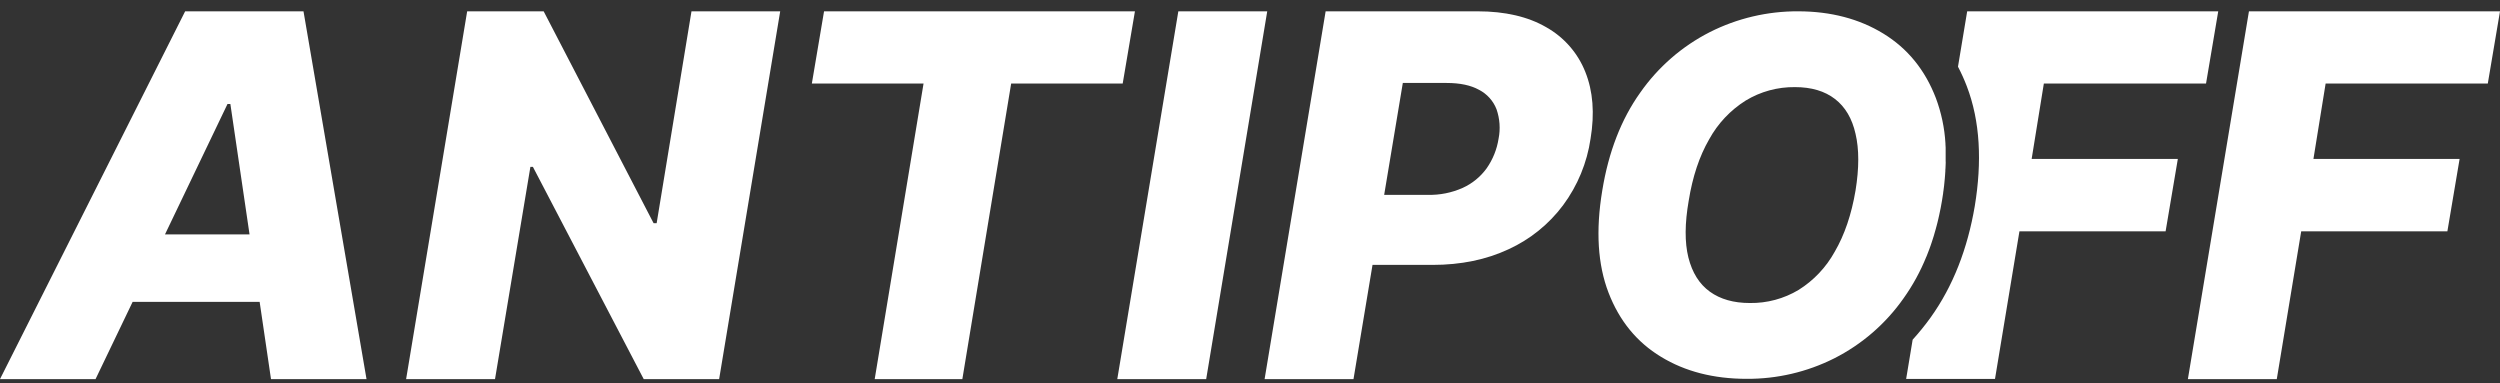 <svg width="150" height="23" viewBox="0 0 150 23" fill="none" xmlns="http://www.w3.org/2000/svg">
<rect x="0" y="0" width="150" height="23" fill="#333333" stroke="none"/>
<g clip-path="url(#clip0_417_265)">
<path d="M11.109 0.679L0 22.746H5.733L7.957 18.114H15.579L16.26 22.746H21.991L18.21 0.679H11.109ZM9.9 14.062L13.65 6.24H13.822L14.972 14.062H9.9Z" fill="#FFF"/>
<path d="M68.096 0.679H49.443L48.711 5.011H55.413L52.482 22.746H57.741L60.67 5.011H67.362L68.096 0.679Z" fill="#FFF"/>
<path d="M39.399 13.393H39.216L32.62 0.679H28.03L24.367 22.746H29.701L31.824 10.011H31.974L38.623 22.746H43.148L46.812 0.679H41.489L39.399 13.393Z" fill="#FFF"/>
<path d="M122.631 5.011H132.362L133.094 0.679H118.031L117.479 4.002C117.676 4.378 117.852 4.766 118.004 5.163C118.817 7.281 118.923 9.715 118.487 12.363C118.055 14.913 117.189 17.163 115.835 19.053C115.502 19.516 115.143 19.959 114.759 20.381L114.369 22.737H119.7L121.166 13.88H129.936L130.67 9.537H121.899L122.631 5.011Z" fill="#FFF"/>
<path d="M115.587 15.395C115.598 15.37 115.607 15.345 115.616 15.321C115.645 15.252 115.671 15.183 115.696 15.114C115.719 15.056 115.742 14.998 115.763 14.94C115.784 14.882 115.812 14.8 115.838 14.732C115.863 14.662 115.879 14.611 115.899 14.552C115.918 14.492 115.945 14.402 115.968 14.338L116.027 14.154L116.089 13.935L116.143 13.749C116.164 13.674 116.184 13.599 116.204 13.521C116.223 13.443 116.237 13.396 116.252 13.334C116.267 13.271 116.291 13.173 116.309 13.092C116.327 13.011 116.337 12.972 116.35 12.912C116.37 12.82 116.388 12.727 116.407 12.636C116.418 12.584 116.43 12.533 116.439 12.486C116.468 12.336 116.494 12.197 116.518 12.048C116.544 11.898 116.567 11.748 116.588 11.598C116.588 11.547 116.6 11.498 116.607 11.448C116.621 11.349 116.633 11.25 116.645 11.148L116.663 10.968C116.672 10.883 116.68 10.796 116.688 10.71C116.695 10.624 116.697 10.584 116.703 10.523C116.709 10.461 116.715 10.361 116.72 10.281C116.724 10.201 116.72 10.153 116.729 10.091C116.738 10.027 116.729 9.94 116.739 9.859C116.75 9.778 116.739 9.732 116.739 9.669C116.739 9.606 116.739 9.519 116.739 9.447C116.739 9.375 116.739 9.321 116.739 9.258C116.739 9.195 116.739 9.108 116.739 9.043C116.739 8.979 116.739 8.919 116.739 8.856C116.739 8.793 116.731 8.718 116.727 8.649C116.727 8.632 116.727 8.616 116.727 8.599C116.672 7.67 116.478 6.755 116.152 5.883C115.503 4.193 114.453 2.904 113.002 2.016C111.551 1.128 109.849 0.682 107.895 0.679C106.053 0.669 104.235 1.096 102.591 1.926C100.92 2.777 99.484 4.026 98.41 5.563C97.27 7.163 96.513 9.119 96.136 11.431C95.737 13.832 95.862 15.876 96.513 17.564C97.164 19.252 98.214 20.534 99.663 21.41C101.109 22.291 102.821 22.73 104.799 22.73C106.621 22.741 108.42 22.322 110.049 21.504C111.711 20.664 113.14 19.427 114.21 17.904C114.765 17.125 115.227 16.282 115.584 15.395H115.587ZM111.332 11.431C111.088 12.871 110.672 14.095 110.085 15.101C109.569 16.038 108.823 16.828 107.916 17.395C107.033 17.924 106.02 18.196 104.991 18.181C104.02 18.181 103.22 17.954 102.591 17.5C101.962 17.047 101.532 16.361 101.302 15.445C101.078 14.539 101.085 13.403 101.323 12.04C101.554 10.601 101.963 9.374 102.549 8.361C103.069 7.411 103.824 6.611 104.741 6.034C105.632 5.493 106.657 5.214 107.7 5.227C108.685 5.227 109.485 5.465 110.1 5.94C110.715 6.415 111.126 7.111 111.332 8.029C111.55 8.95 111.55 10.085 111.332 11.431Z" fill="#FFF"/>
<path d="M70.7 0.679L67.037 22.746H72.371L76.034 0.679H70.7Z" fill="#FFF"/>
<path d="M149.268 5.011L150 0.679H134.937L131.273 22.746H136.607L138.072 13.88H146.843L147.576 9.537H138.806L139.538 5.011H149.268Z" fill="#FFF"/>
<path d="M92.782 1.638C91.683 0.999 90.307 0.679 88.654 0.679H79.538L75.876 22.746H81.21L82.351 15.894H85.951C87.651 15.894 89.171 15.582 90.51 14.957C91.805 14.364 92.931 13.457 93.784 12.316C94.656 11.141 95.223 9.767 95.434 8.319C95.685 6.804 95.581 5.471 95.121 4.321C94.672 3.185 93.846 2.238 92.782 1.638V1.638ZM89.915 8.319C89.816 8.958 89.571 9.567 89.2 10.097C88.832 10.606 88.338 11.011 87.766 11.271C87.106 11.566 86.389 11.71 85.666 11.691H83.05L84.169 4.978H86.8C87.6 4.978 88.246 5.115 88.74 5.388C89.22 5.634 89.594 6.049 89.79 6.552C89.988 7.119 90.032 7.729 89.915 8.319V8.319Z" fill="#FFF"/>
</g>
<defs>
<clipPath id="clip0_417_265">
<rect width="150" height="22.067" fill="white" transform="translate(0 0.679)"/>
</clipPath>
</defs>
</svg>
